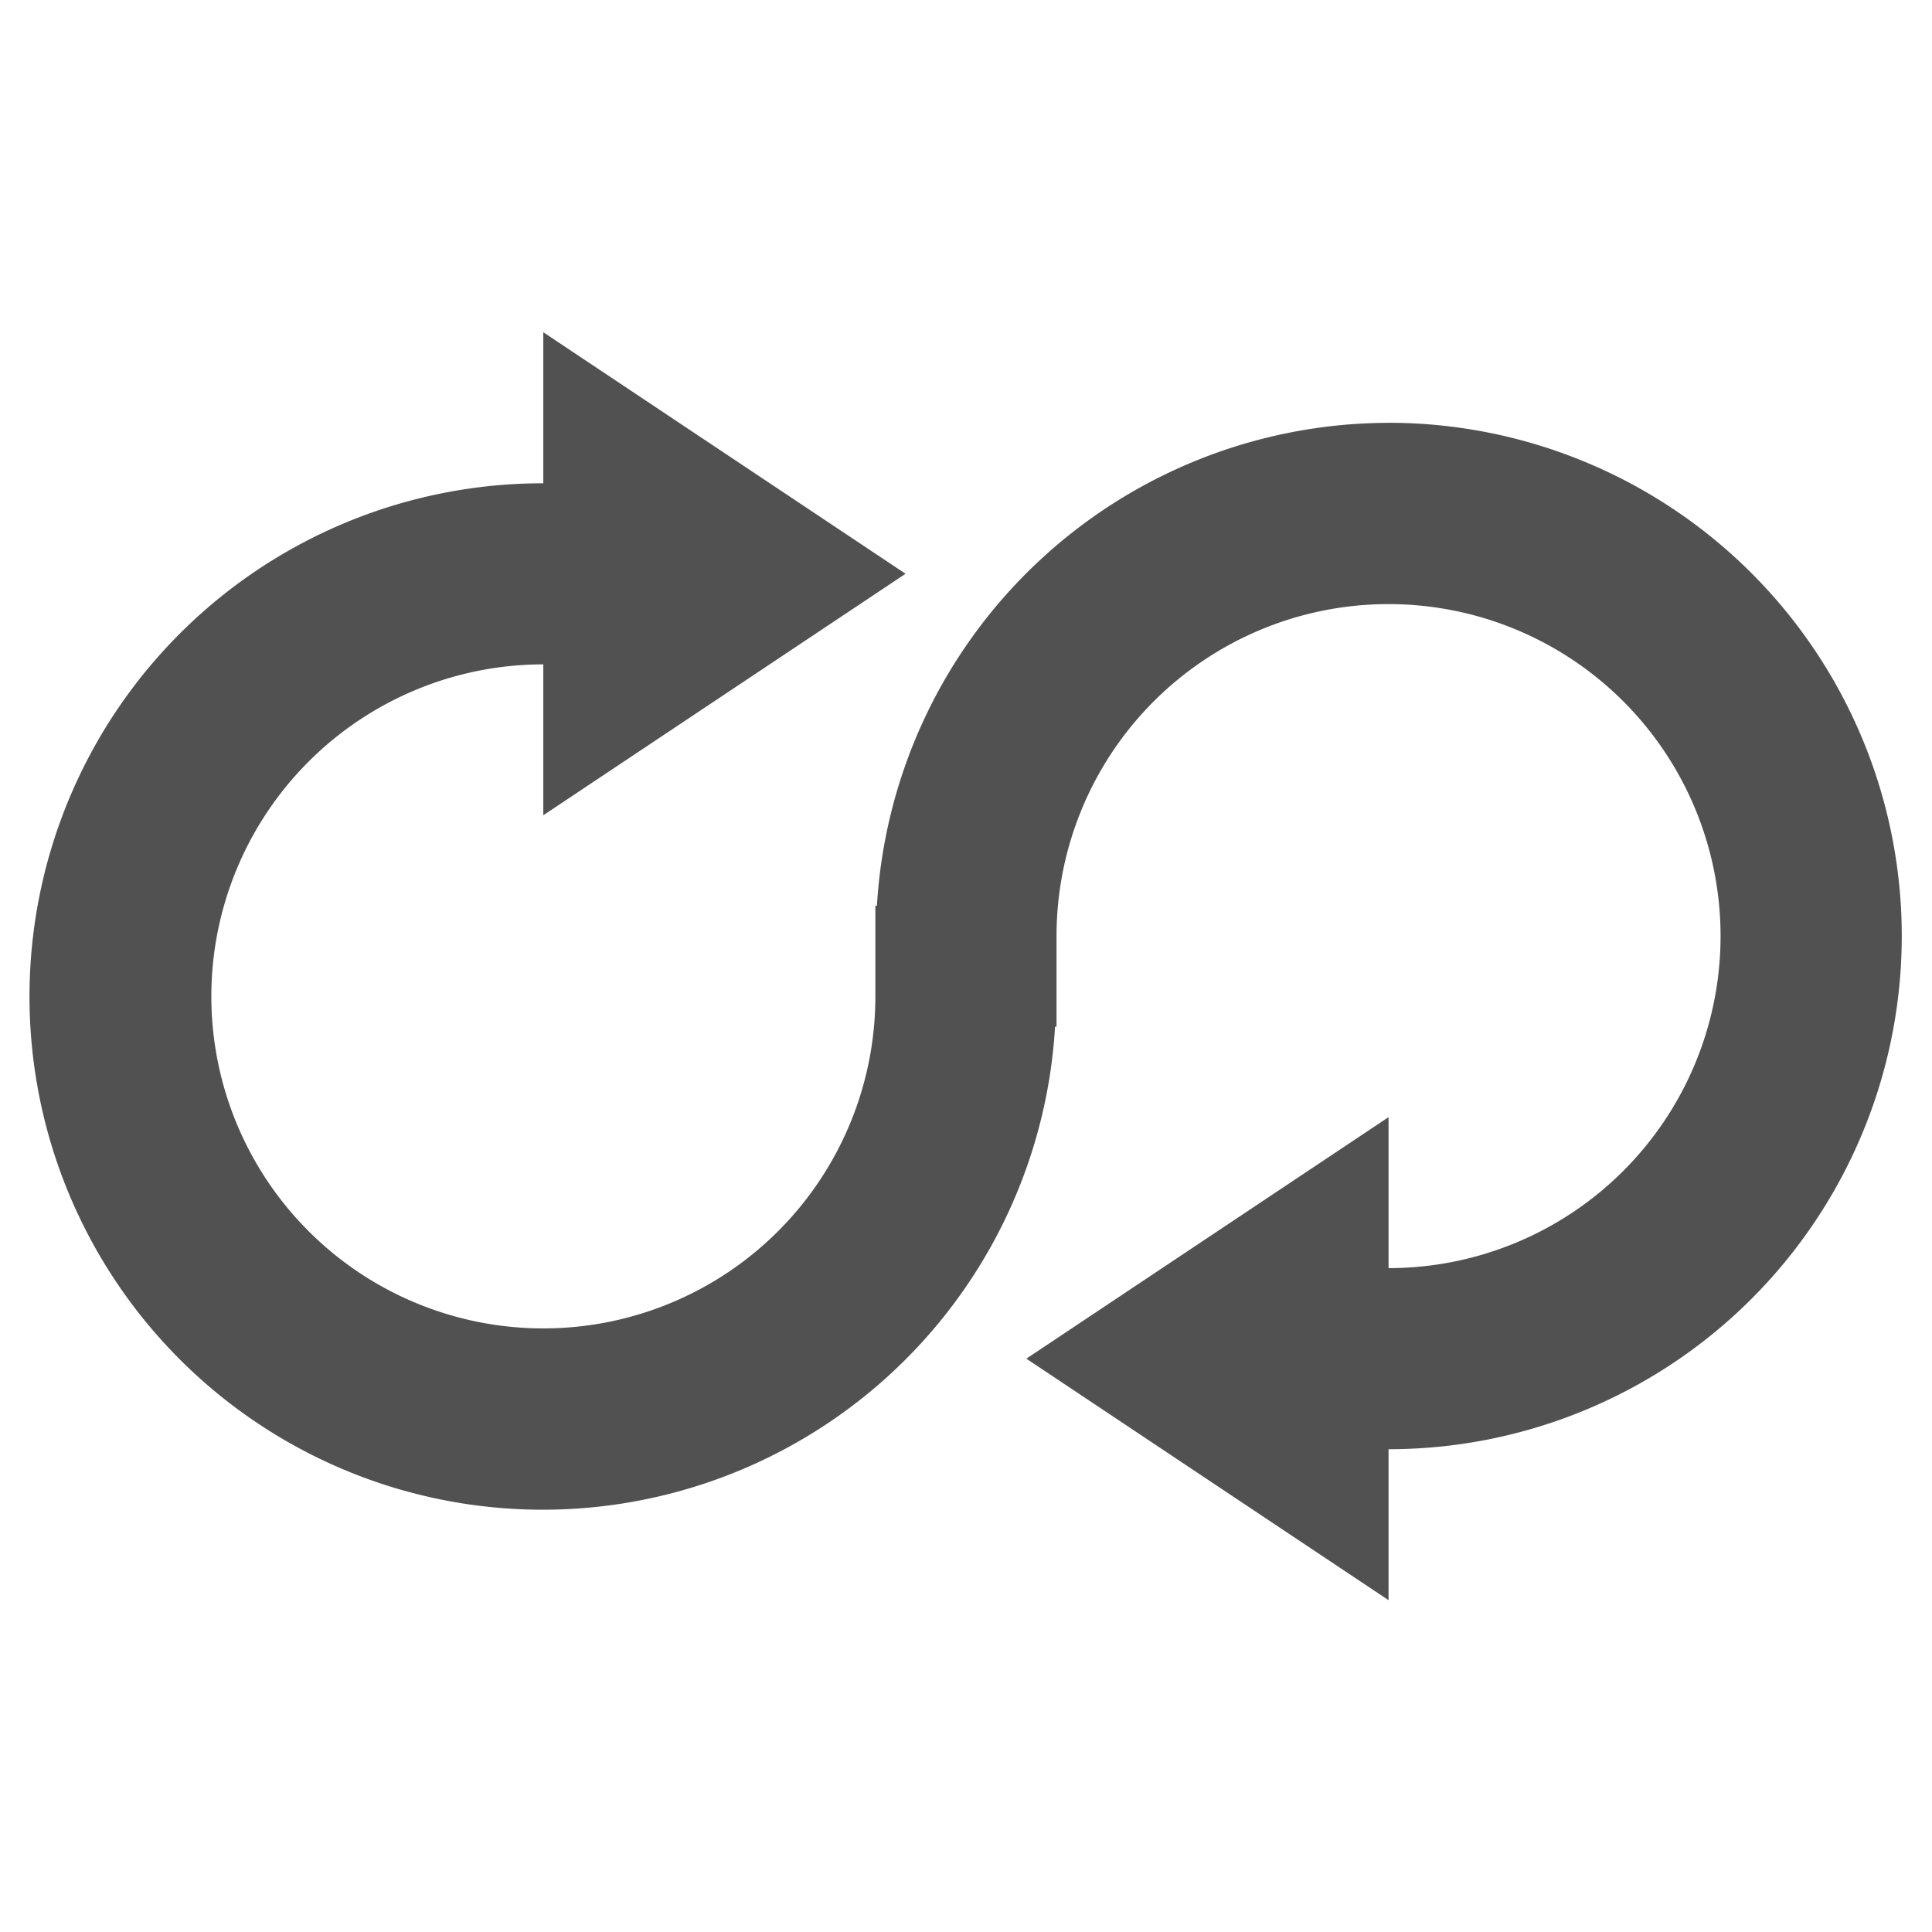 <?xml version="1.0" standalone="no"?><!DOCTYPE svg PUBLIC "-//W3C//DTD SVG 1.1//EN" "http://www.w3.org/Graphics/SVG/1.1/DTD/svg11.dtd"><svg t="1614679246278" class="icon" viewBox="0 0 1024 1024" version="1.1" xmlns="http://www.w3.org/2000/svg" p-id="647" xmlns:xlink="http://www.w3.org/1999/xlink" width="200" height="200"><defs><style type="text/css"></style></defs><path d="M735.939 224.113a272.108 272.108 0 0 0-271.155 256h-0.819v48.005a175.974 175.974 0 1 1-176.005-175.985v79.974l192-128-192-128v80.046A272.015 272.015 0 1 0 559.196 544.154h0.788v-48.015a175.974 175.974 0 1 1 175.974 175.995v-80.015l-191.969 128 191.969 128v-80.005a272.015 272.015 0 0 0 0-544.031" p-id="648" fill="#515151"></path></svg>